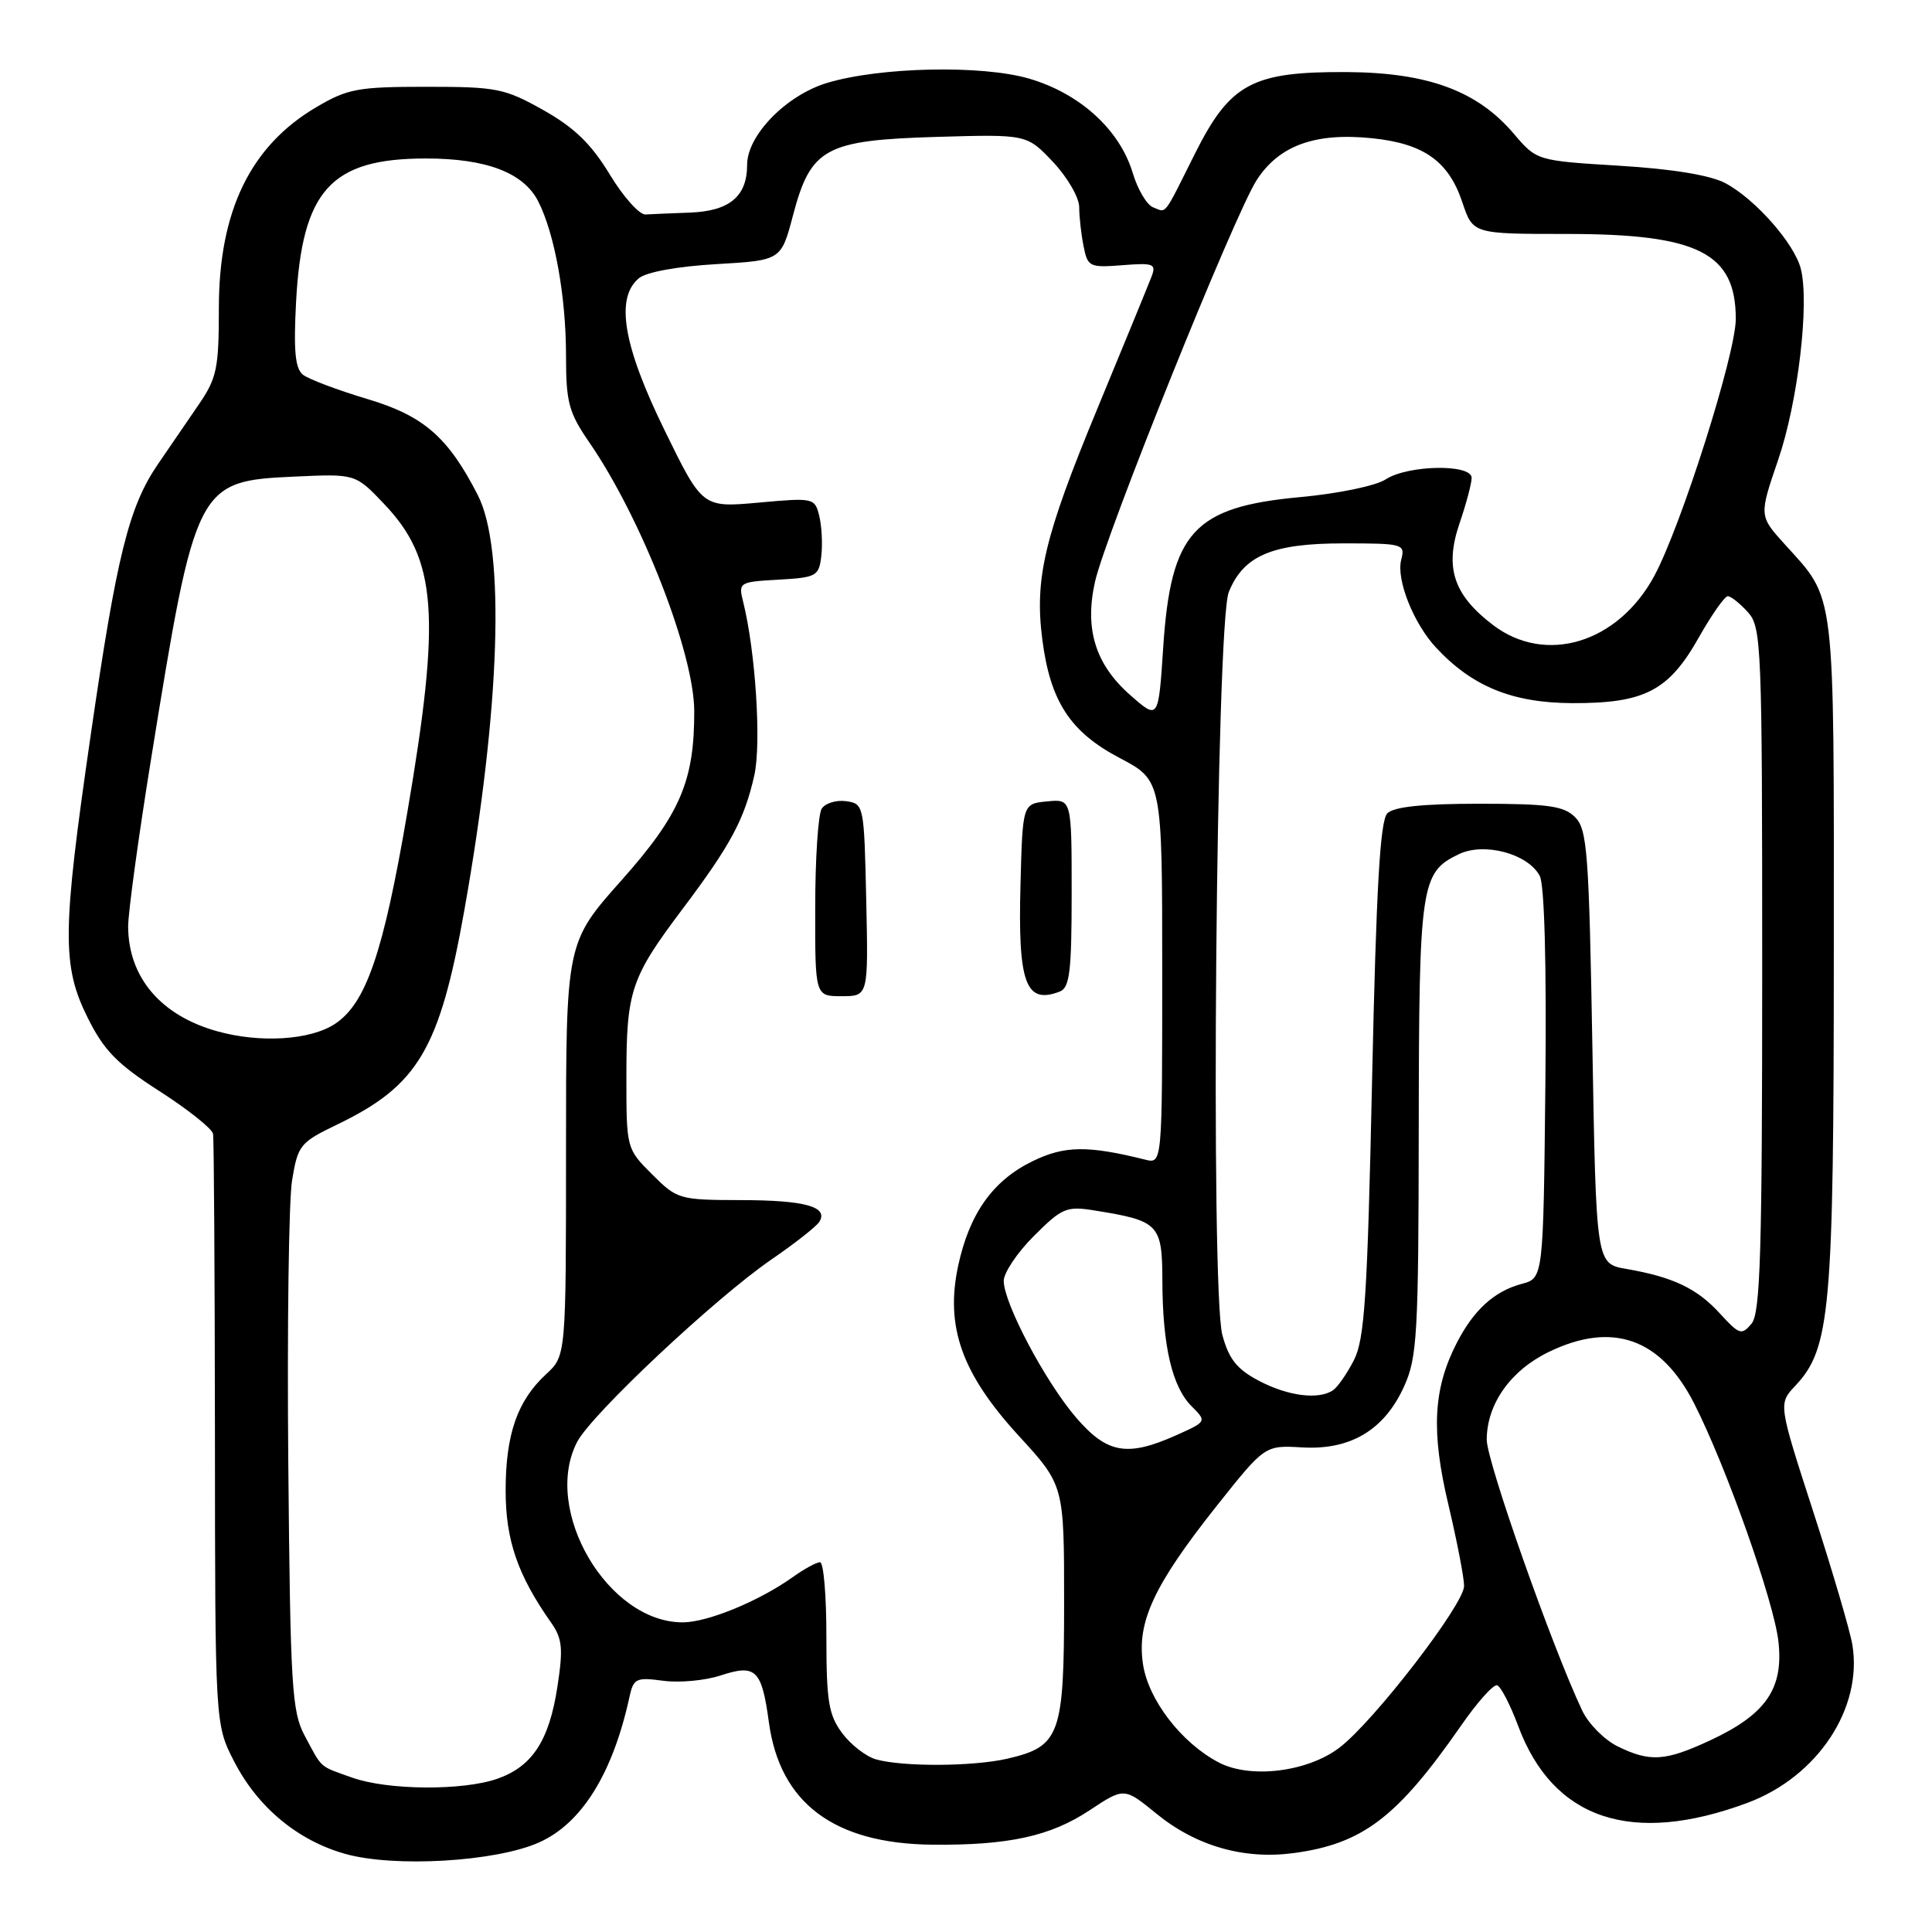 <?xml version="1.0" encoding="UTF-8" standalone="no"?>
<!DOCTYPE svg PUBLIC "-//W3C//DTD SVG 1.1//EN" "http://www.w3.org/Graphics/SVG/1.1/DTD/svg11.dtd" >
<svg xmlns="http://www.w3.org/2000/svg" xmlns:xlink="http://www.w3.org/1999/xlink" version="1.1" viewBox="0 0 256 256">
 <g >
 <path fill="currentColor"
d=" M 71.39 244.15 C 77.07 241.64 81.20 235.00 83.41 224.84 C 83.94 222.40 84.30 222.23 87.88 222.71 C 90.02 223.00 93.44 222.68 95.48 222.01 C 100.15 220.47 100.93 221.22 101.88 228.20 C 103.33 238.91 110.50 244.29 123.50 244.43 C 133.61 244.53 139.18 243.32 144.38 239.87 C 148.96 236.84 148.96 236.84 153.23 240.32 C 158.47 244.60 164.79 246.42 171.37 245.55 C 180.54 244.33 185.12 240.85 193.58 228.68 C 195.73 225.57 197.89 223.15 198.38 223.31 C 198.86 223.46 200.12 225.89 201.17 228.71 C 205.79 241.10 216.21 244.59 231.54 238.89 C 240.84 235.43 246.86 226.34 245.44 217.89 C 245.12 216.02 242.79 208.09 240.25 200.26 C 235.64 186.01 235.64 186.01 237.88 183.63 C 242.54 178.67 242.98 173.77 242.99 126.20 C 243.00 77.34 243.28 79.63 236.48 72.11 C 233.08 68.35 233.08 68.35 235.62 60.92 C 238.23 53.31 239.78 40.24 238.62 35.63 C 237.78 32.27 232.55 26.35 228.60 24.26 C 226.60 23.21 221.61 22.39 214.56 21.96 C 203.62 21.29 203.62 21.29 200.56 17.69 C 195.75 12.04 189.20 9.62 178.50 9.55 C 165.91 9.48 163.01 11.04 158.32 20.39 C 154.08 28.87 154.62 28.18 152.79 27.47 C 151.96 27.15 150.75 25.11 150.10 22.94 C 148.38 17.19 143.08 12.37 136.34 10.41 C 130.04 8.58 116.53 8.88 109.55 11.00 C 104.15 12.65 99.00 17.93 99.00 21.83 C 99.00 26.02 96.67 27.97 91.43 28.17 C 88.99 28.26 86.34 28.37 85.53 28.42 C 84.72 28.46 82.58 26.07 80.78 23.09 C 78.33 19.06 76.10 16.90 72.00 14.59 C 66.87 11.71 65.83 11.50 56.50 11.50 C 47.45 11.50 46.07 11.75 41.93 14.19 C 33.19 19.33 29.00 27.95 29.00 40.83 C 29.00 48.83 28.73 50.11 26.33 53.61 C 24.86 55.75 22.43 59.30 20.93 61.50 C 17.07 67.15 15.47 73.59 12.03 97.33 C 8.23 123.48 8.18 127.97 11.64 134.90 C 13.79 139.21 15.54 141.00 21.14 144.59 C 24.91 147.01 28.10 149.55 28.23 150.24 C 28.35 150.93 28.46 168.82 28.48 190.00 C 28.50 228.50 28.50 228.50 31.03 233.41 C 34.15 239.47 39.42 243.86 45.71 245.64 C 52.20 247.48 65.63 246.70 71.39 244.15 Z  M 46.68 235.55 C 42.22 233.96 42.75 234.43 40.38 230.00 C 38.67 226.82 38.47 223.54 38.20 193.91 C 38.04 175.98 38.26 159.11 38.70 156.41 C 39.47 151.73 39.75 151.38 44.69 149.00 C 55.40 143.84 58.25 139.04 61.53 120.60 C 66.30 93.78 66.98 72.78 63.32 65.62 C 59.38 57.92 56.15 55.10 48.67 52.87 C 44.73 51.69 40.89 50.24 40.14 49.65 C 39.11 48.83 38.89 46.47 39.23 40.03 C 40.02 25.21 43.82 21.00 56.43 21.00 C 64.45 21.00 69.37 22.88 71.31 26.67 C 73.50 30.95 75.00 39.29 75.00 47.12 C 75.00 53.33 75.36 54.66 78.10 58.64 C 85.00 68.67 91.96 86.51 91.99 94.20 C 92.02 103.48 90.12 107.90 82.39 116.60 C 75.00 124.90 75.00 124.90 75.00 152.27 C 75.00 179.65 75.00 179.65 72.37 182.08 C 68.55 185.60 67.00 190.06 67.00 197.51 C 67.00 204.07 68.59 208.71 73.02 215.00 C 74.51 217.12 74.64 218.41 73.86 223.50 C 72.77 230.64 70.53 234.07 65.91 235.69 C 61.32 237.30 51.38 237.22 46.68 235.55 Z  M 161.50 233.54 C 156.56 230.96 152.16 225.25 151.45 220.50 C 150.61 214.92 152.90 210.02 161.25 199.50 C 167.61 191.50 167.61 191.50 172.55 191.79 C 178.95 192.16 183.42 189.49 186.04 183.73 C 187.79 179.87 187.96 176.90 187.99 149.50 C 188.03 117.11 188.25 115.61 193.31 113.18 C 196.67 111.57 202.46 113.12 204.02 116.05 C 204.65 117.21 204.93 127.72 204.77 143.64 C 204.50 169.36 204.50 169.36 201.64 170.12 C 197.98 171.10 195.25 173.59 192.99 178.02 C 189.90 184.07 189.62 189.71 191.92 199.38 C 193.06 204.21 194.00 209.05 194.00 210.15 C 194.00 212.58 182.04 228.10 177.50 231.56 C 173.27 234.80 165.69 235.73 161.50 233.54 Z  M 116.09 233.13 C 114.76 232.76 112.74 231.19 111.59 229.65 C 109.80 227.24 109.50 225.42 109.50 216.92 C 109.51 211.46 109.13 207.00 108.66 207.00 C 108.19 207.00 106.53 207.91 104.98 209.02 C 100.54 212.17 93.79 214.95 90.50 214.97 C 80.56 215.03 71.79 200.10 76.47 191.07 C 78.35 187.42 94.80 171.98 102.19 166.91 C 105.32 164.76 108.19 162.51 108.57 161.89 C 109.80 159.90 106.66 159.03 98.15 159.02 C 90.00 159.00 89.72 158.92 86.40 155.60 C 83.01 152.21 83.00 152.18 83.00 142.67 C 83.00 131.29 83.57 129.58 90.43 120.46 C 96.82 111.97 98.63 108.60 99.95 102.74 C 100.90 98.50 100.11 86.28 98.47 79.74 C 97.83 77.17 97.94 77.10 103.16 76.81 C 108.21 76.52 108.52 76.35 108.83 73.63 C 109.01 72.05 108.88 69.67 108.55 68.34 C 107.96 65.97 107.78 65.94 100.51 66.60 C 93.07 67.27 93.07 67.27 88.04 56.97 C 82.57 45.80 81.51 39.49 84.65 36.87 C 85.63 36.05 89.76 35.30 94.90 35.00 C 103.50 34.50 103.50 34.50 105.07 28.56 C 107.43 19.61 109.31 18.58 124.10 18.14 C 136.06 17.79 136.06 17.79 139.53 21.46 C 141.44 23.49 143.00 26.18 143.00 27.45 C 143.00 28.71 143.26 31.04 143.58 32.63 C 144.12 35.36 144.37 35.48 148.73 35.14 C 152.85 34.81 153.23 34.96 152.59 36.64 C 152.20 37.66 148.96 45.56 145.39 54.19 C 138.38 71.13 137.07 76.62 138.11 84.72 C 139.16 92.93 141.80 96.98 148.33 100.42 C 154.00 103.40 154.00 103.40 154.00 128.81 C 154.00 154.22 154.00 154.22 151.75 153.66 C 144.12 151.76 141.05 151.80 136.81 153.87 C 131.56 156.43 128.45 160.80 126.96 167.73 C 125.23 175.81 127.44 182.01 134.98 190.24 C 141.00 196.81 141.00 196.81 141.00 212.29 C 141.00 229.94 140.47 231.41 133.50 233.03 C 128.96 234.08 119.68 234.13 116.09 233.13 Z  M 114.78 119.25 C 114.50 106.66 114.47 106.50 112.11 106.16 C 110.80 105.98 109.34 106.43 108.88 107.16 C 108.41 107.90 108.02 113.79 108.02 120.25 C 108.00 132.00 108.00 132.00 111.53 132.00 C 115.06 132.00 115.06 132.00 114.78 119.25 Z  M 140.42 131.39 C 141.74 130.88 142.00 128.77 142.00 118.33 C 142.00 105.87 142.00 105.87 138.75 106.19 C 135.50 106.50 135.50 106.50 135.22 117.25 C 134.87 130.31 135.91 133.12 140.42 131.39 Z  M 214.32 231.39 C 212.57 230.52 210.47 228.40 209.65 226.66 C 205.64 218.18 197.00 193.65 197.00 190.77 C 197.01 186.04 200.16 181.59 205.22 179.14 C 213.68 175.04 220.11 177.34 224.51 186.02 C 228.77 194.42 235.04 212.16 235.65 217.50 C 236.35 223.76 234.01 227.16 226.58 230.62 C 220.63 233.38 218.63 233.51 214.32 231.39 Z  M 142.55 187.79 C 138.47 183.02 133.00 172.67 133.00 169.72 C 133.00 168.65 134.80 165.96 137.01 163.76 C 140.70 160.07 141.33 159.80 144.95 160.38 C 153.58 161.76 154.00 162.18 154.02 169.73 C 154.05 178.34 155.31 183.76 157.89 186.33 C 159.91 188.36 159.91 188.36 155.85 190.18 C 149.34 193.09 146.68 192.61 142.55 187.79 Z  M 166.79 182.95 C 163.90 181.43 162.83 180.08 161.97 176.90 C 160.37 170.95 161.13 82.61 162.82 78.45 C 164.78 73.61 168.57 72.00 178.02 72.00 C 185.94 72.00 186.21 72.08 185.67 74.16 C 184.98 76.78 187.30 82.62 190.30 85.83 C 195.10 90.98 200.40 93.13 208.32 93.17 C 217.92 93.20 221.11 91.55 225.10 84.47 C 226.80 81.46 228.53 79.00 228.94 79.00 C 229.35 79.00 230.55 79.95 231.60 81.11 C 233.41 83.11 233.50 85.37 233.50 128.45 C 233.50 165.93 233.26 173.99 232.09 175.39 C 230.78 176.96 230.47 176.86 227.89 174.04 C 224.86 170.72 221.69 169.21 215.50 168.14 C 211.50 167.45 211.50 167.45 211.00 138.76 C 210.55 112.95 210.32 109.89 208.71 108.28 C 207.22 106.79 205.15 106.50 196.01 106.50 C 188.51 106.50 184.70 106.90 183.83 107.77 C 182.87 108.73 182.36 117.65 181.81 143.00 C 181.19 171.81 180.82 177.45 179.40 180.23 C 178.48 182.03 177.22 183.83 176.61 184.23 C 174.68 185.51 170.63 184.98 166.79 182.95 Z  M 28.75 136.64 C 21.31 134.56 17.02 129.51 16.98 122.80 C 16.97 120.98 18.34 110.95 20.03 100.50 C 25.91 64.09 26.09 63.74 39.07 63.15 C 47.10 62.78 47.10 62.78 50.90 66.78 C 57.90 74.13 58.45 81.46 53.96 107.72 C 50.79 126.29 48.50 132.97 44.37 135.68 C 41.09 137.83 34.46 138.24 28.75 136.64 Z  M 149.77 92.11 C 145.15 88.05 143.69 83.36 145.09 77.10 C 146.49 70.85 163.59 28.37 166.53 23.84 C 169.51 19.26 174.27 17.54 181.84 18.32 C 188.67 19.03 191.95 21.36 193.77 26.81 C 195.17 31.00 195.17 31.00 207.62 31.00 C 225.01 31.00 230.00 33.51 230.00 42.27 C 230.00 46.89 222.79 69.63 219.22 76.28 C 214.42 85.21 204.81 88.14 197.82 82.81 C 192.59 78.82 191.40 75.21 193.39 69.36 C 194.28 66.77 195.00 64.05 195.00 63.32 C 195.00 61.45 186.55 61.60 183.61 63.52 C 182.32 64.37 177.31 65.41 172.28 65.87 C 158.16 67.17 155.14 70.49 154.13 85.80 C 153.50 95.39 153.50 95.39 149.77 92.11 Z "/>
</g>
</svg>